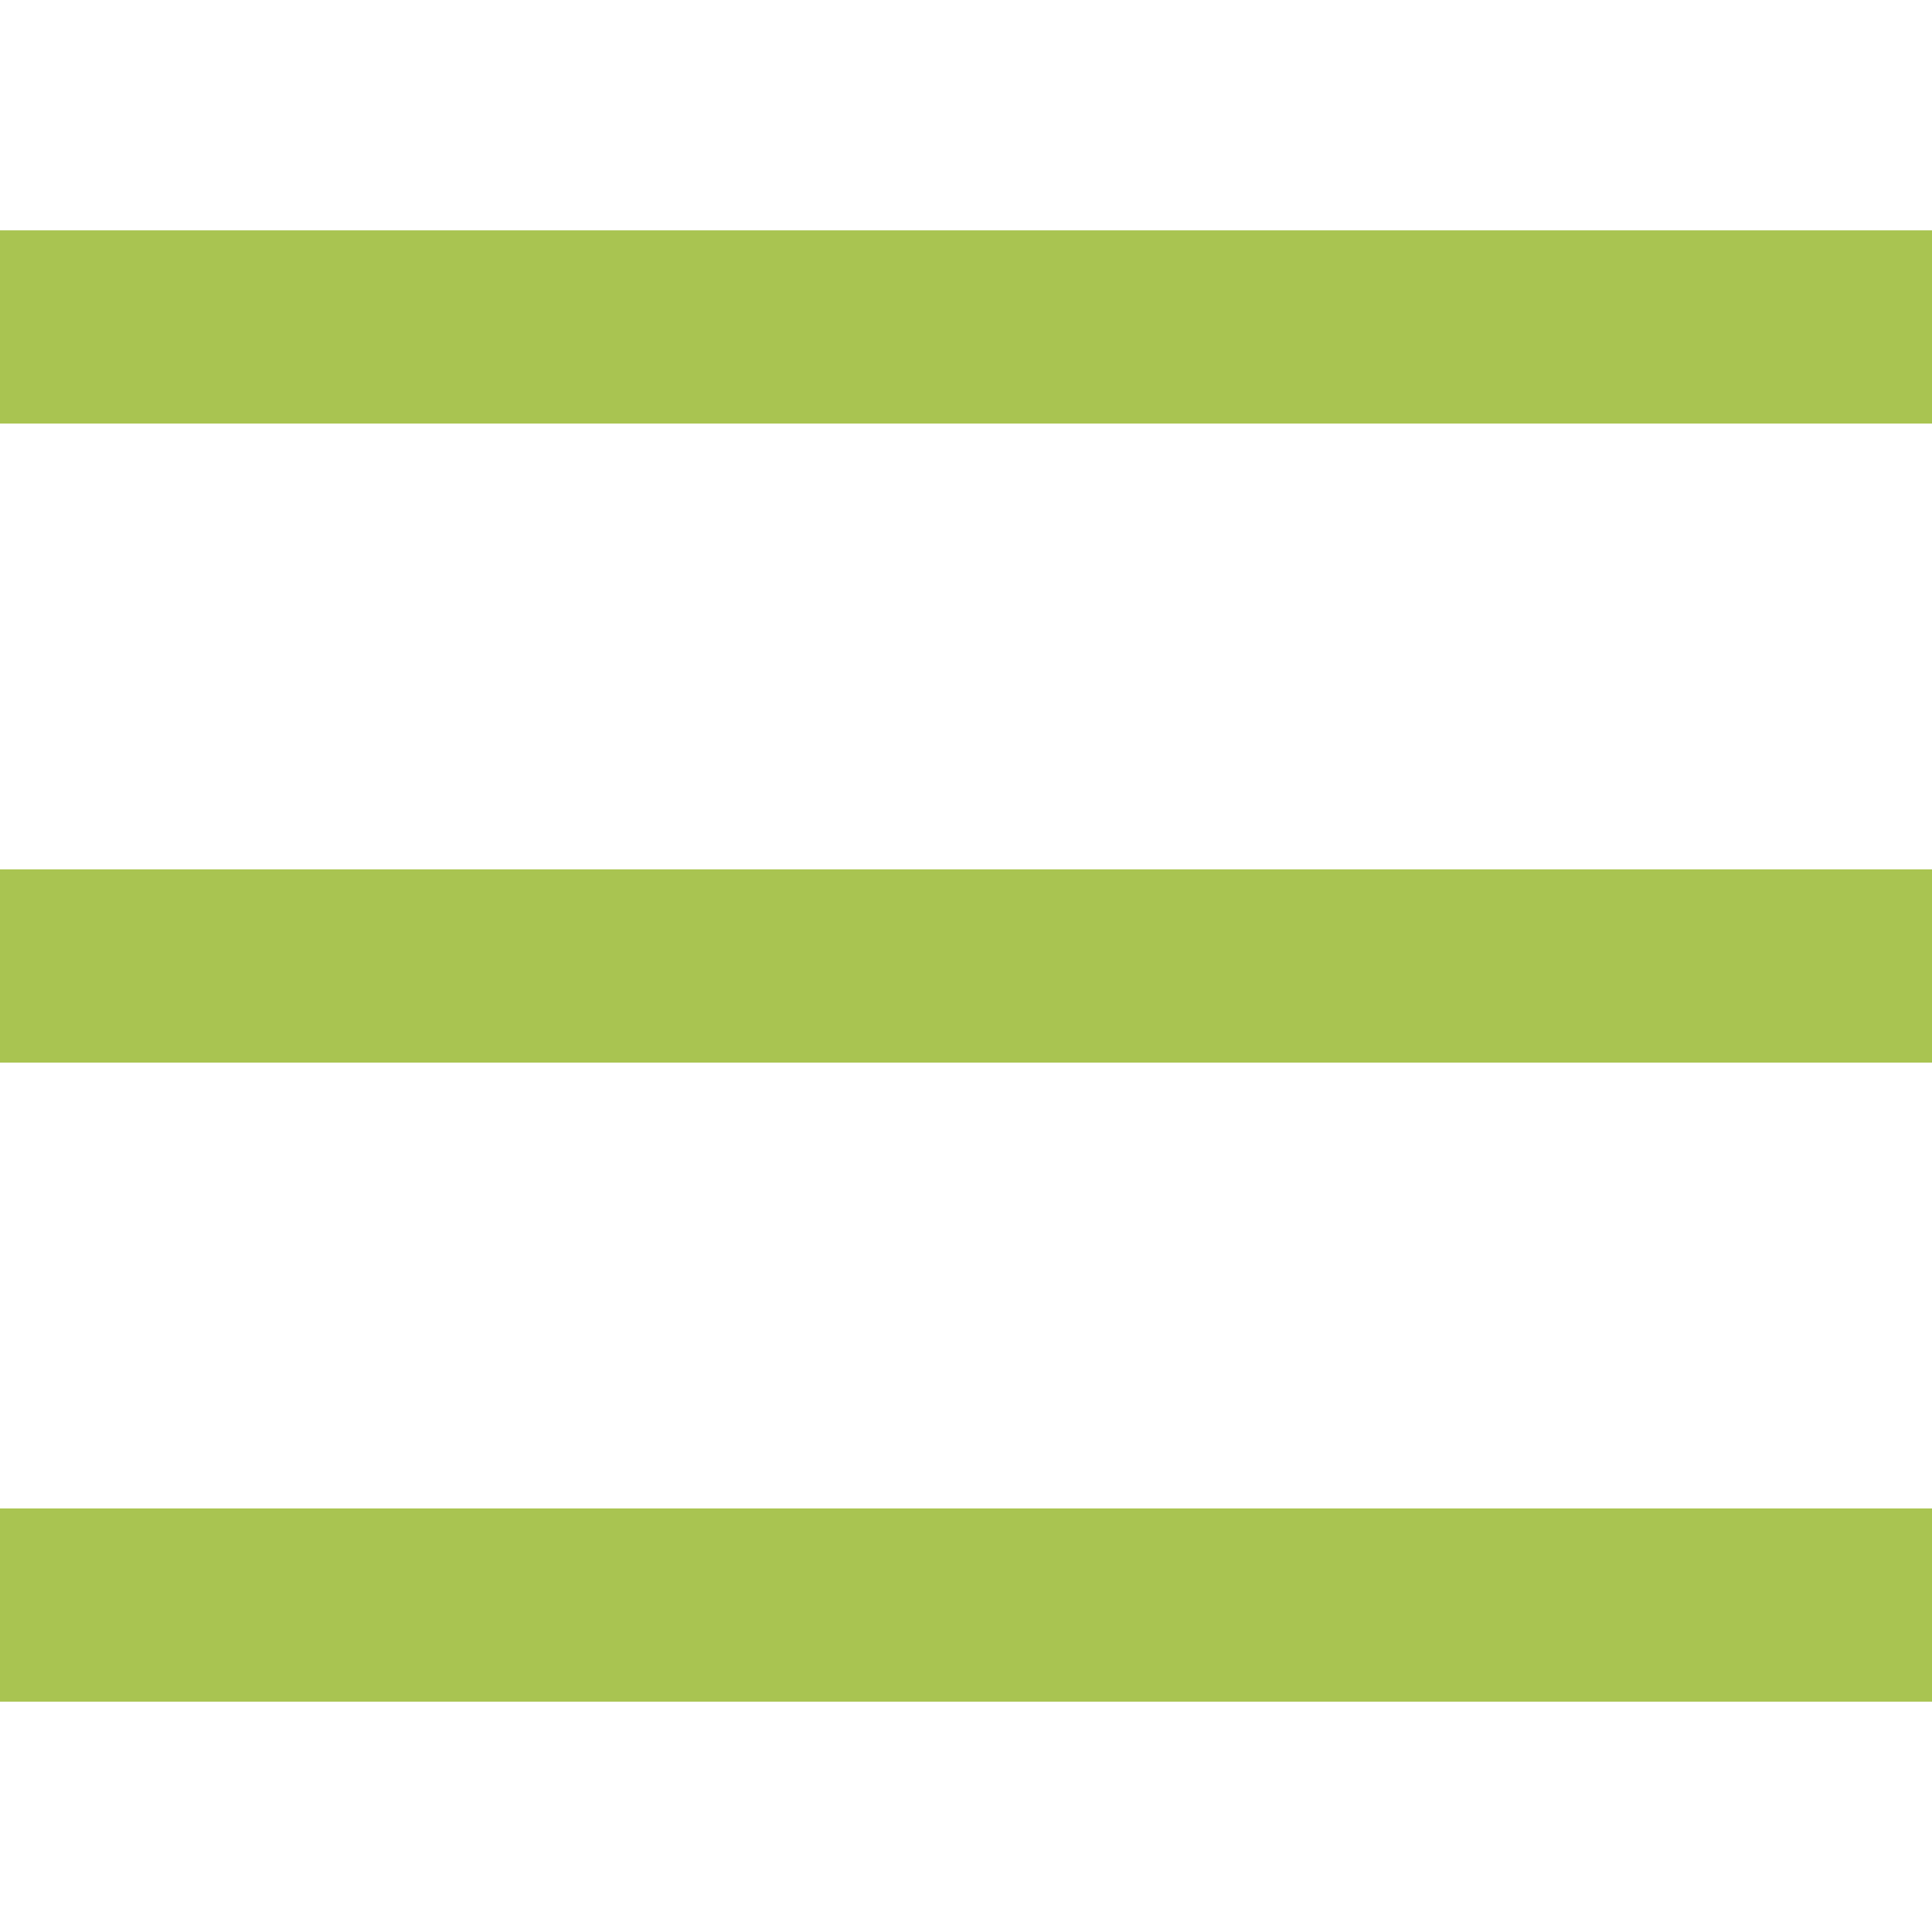 <?xml version="1.0" encoding="utf-8"?>
<!-- Generator: Adobe Illustrator 22.1.0, SVG Export Plug-In . SVG Version: 6.00 Build 0)  -->
<svg version="1.1" id="Layer_1" xmlns="http://www.w3.org/2000/svg" xmlns:xlink="http://www.w3.org/1999/xlink" x="0px" y="0px"
	 viewBox="0 0 26 26" style="enable-background:new 0 0 26 26;" xml:space="preserve">
<style type="text/css">
	.st0{fill:#A9C451;}
</style>
<g>
	<rect y="3.1" class="st0" width="26" height="2.6"/>
	<rect y="20.3" class="st0" width="26" height="2.6"/>
	<rect y="11.7" class="st0" width="26" height="2.6"/>
</g>
</svg>
